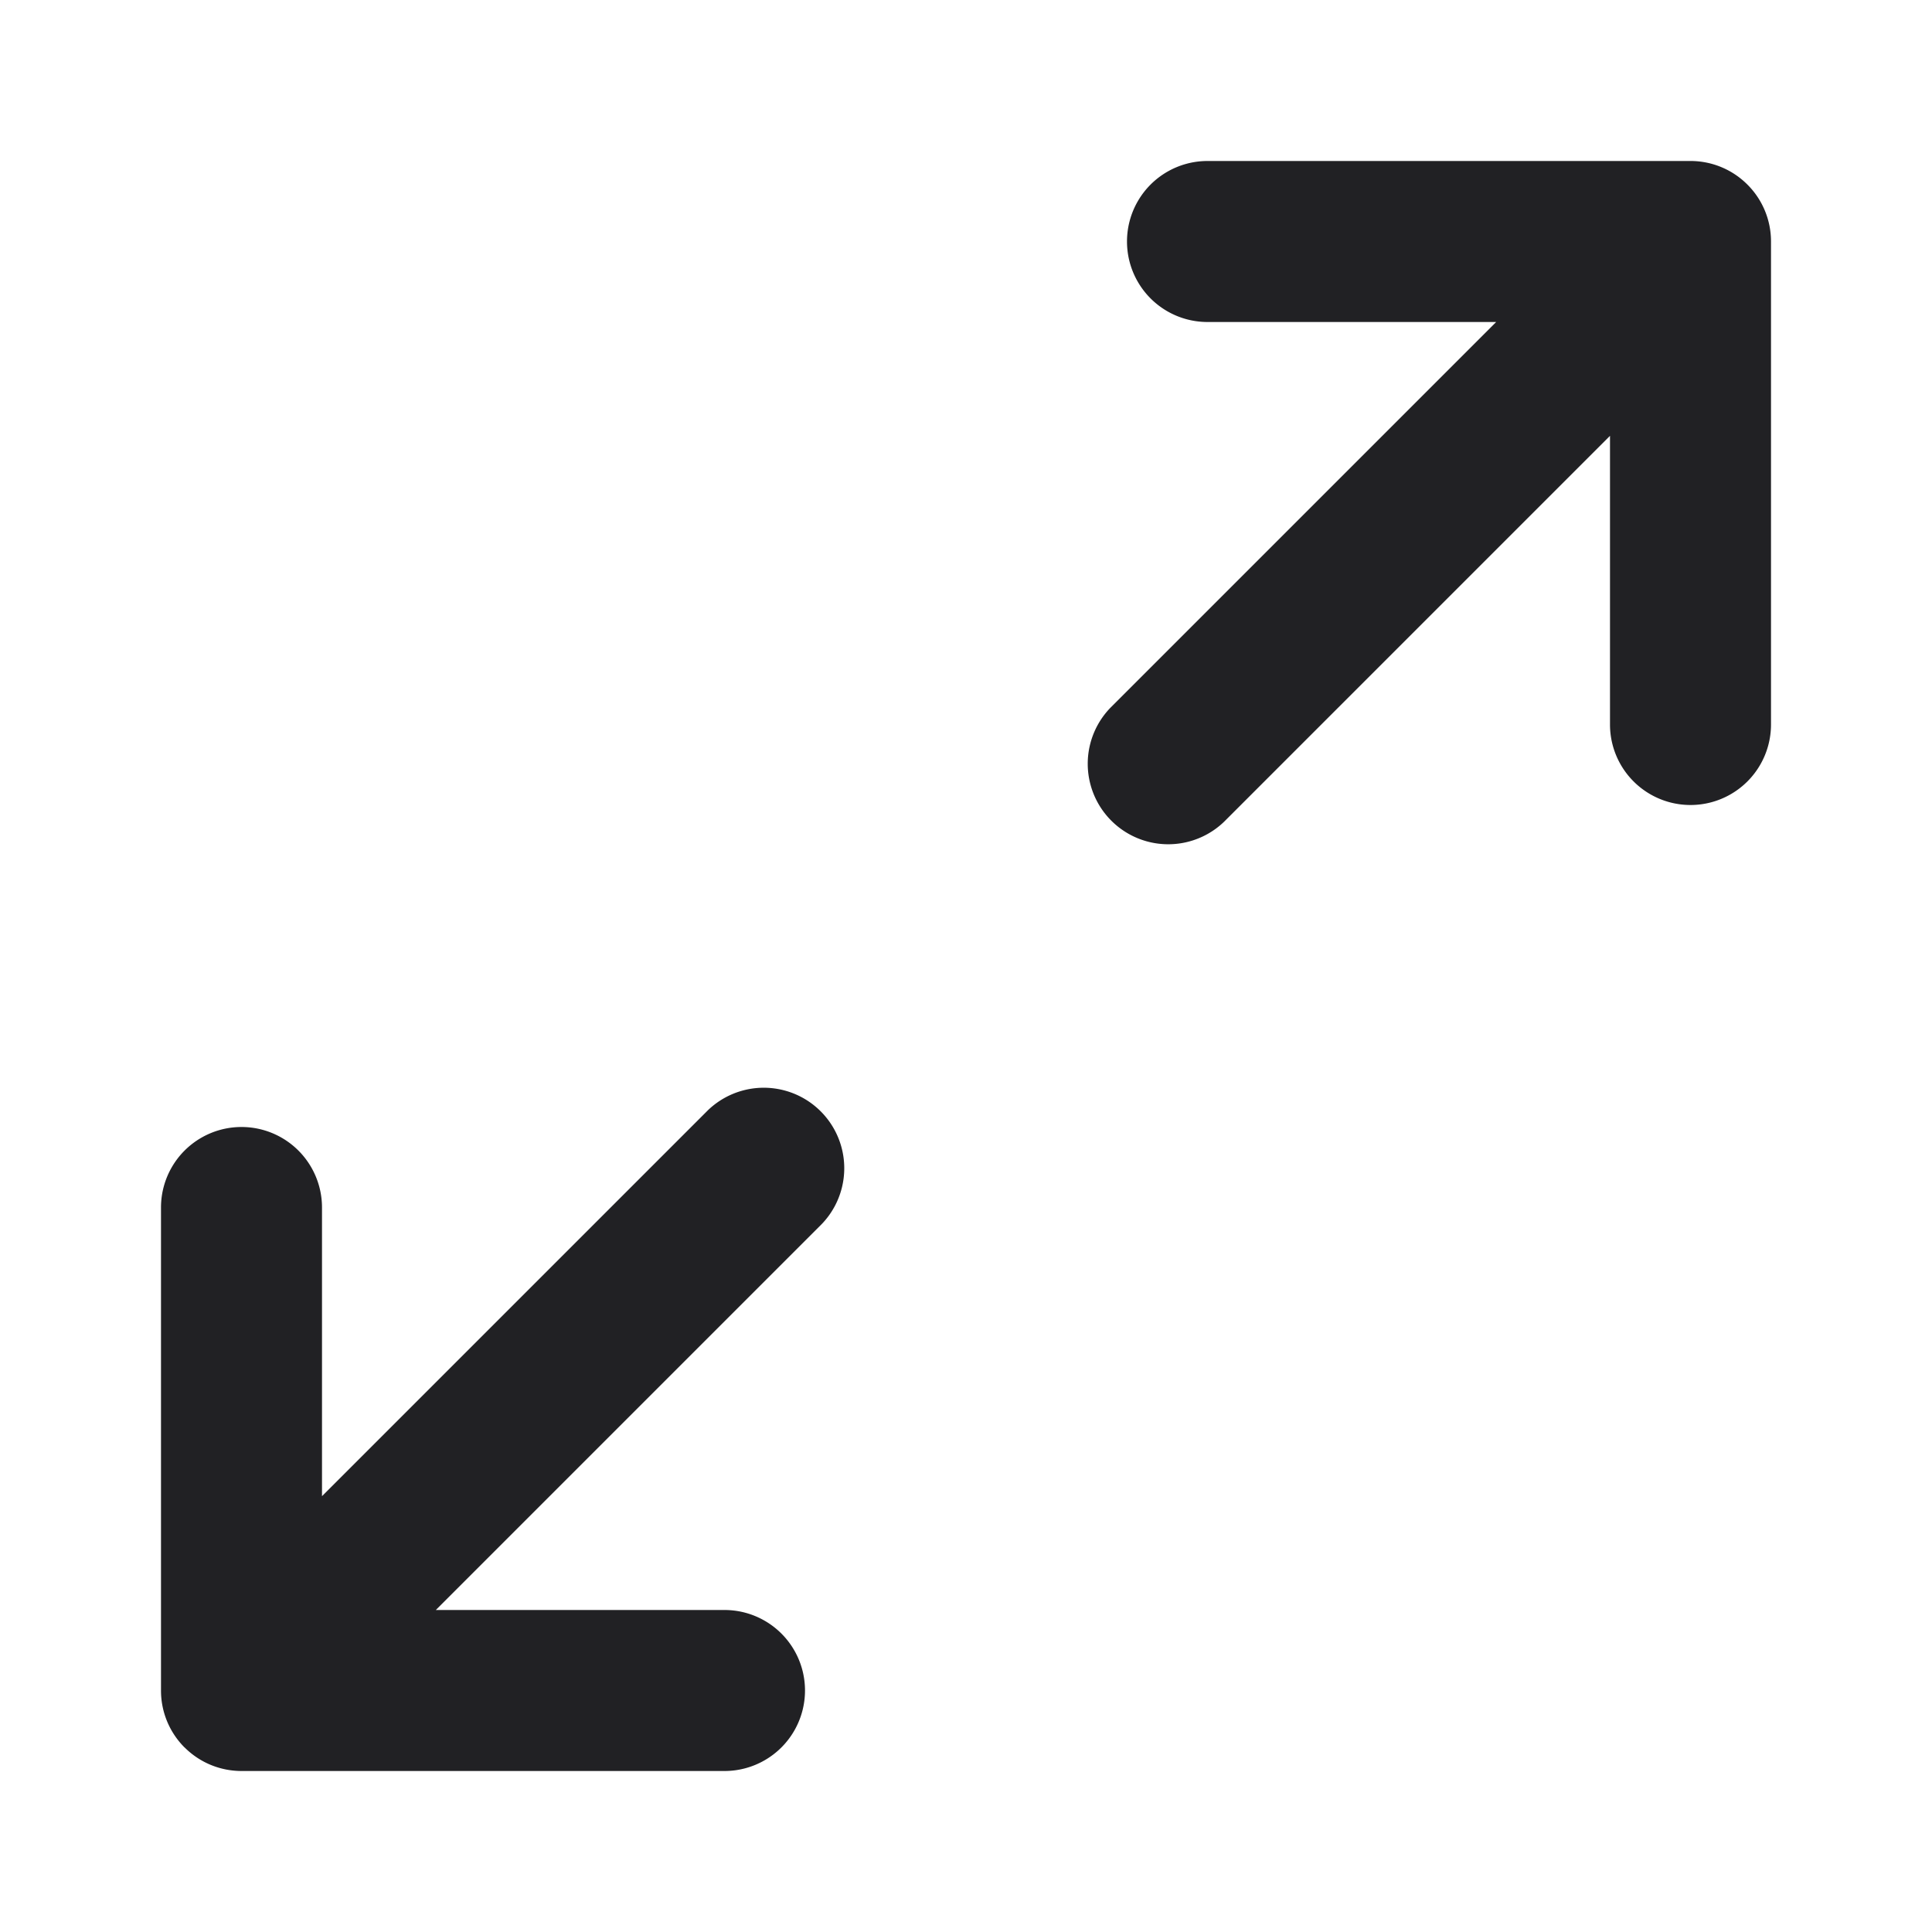 <svg xmlns="http://www.w3.org/2000/svg" width="24" height="24" fill="none"><g fill="#212124"><path d="M21.924 2.617a.995.995 0 0 0-.215-.322l-.004-.004A.997.997 0 0 0 21 2h-6a1 1 0 1 0 0 2h3.586l-4.793 4.793a1 1 0 0 0 1.414 1.414L20 5.414V9a1 1 0 1 0 2 0V2.997a.996.996 0 0 0-.076-.38ZM10.207 15.207a1 1 0 0 0-1.414-1.414L4 18.586V15a1 1 0 1 0-2 0v6a.998.998 0 0 0 .29.705l.005.004c.194.193.448.29.702.291H9a1 1 0 1 0 0-2H5.414l4.793-4.793Z"/></g></svg>